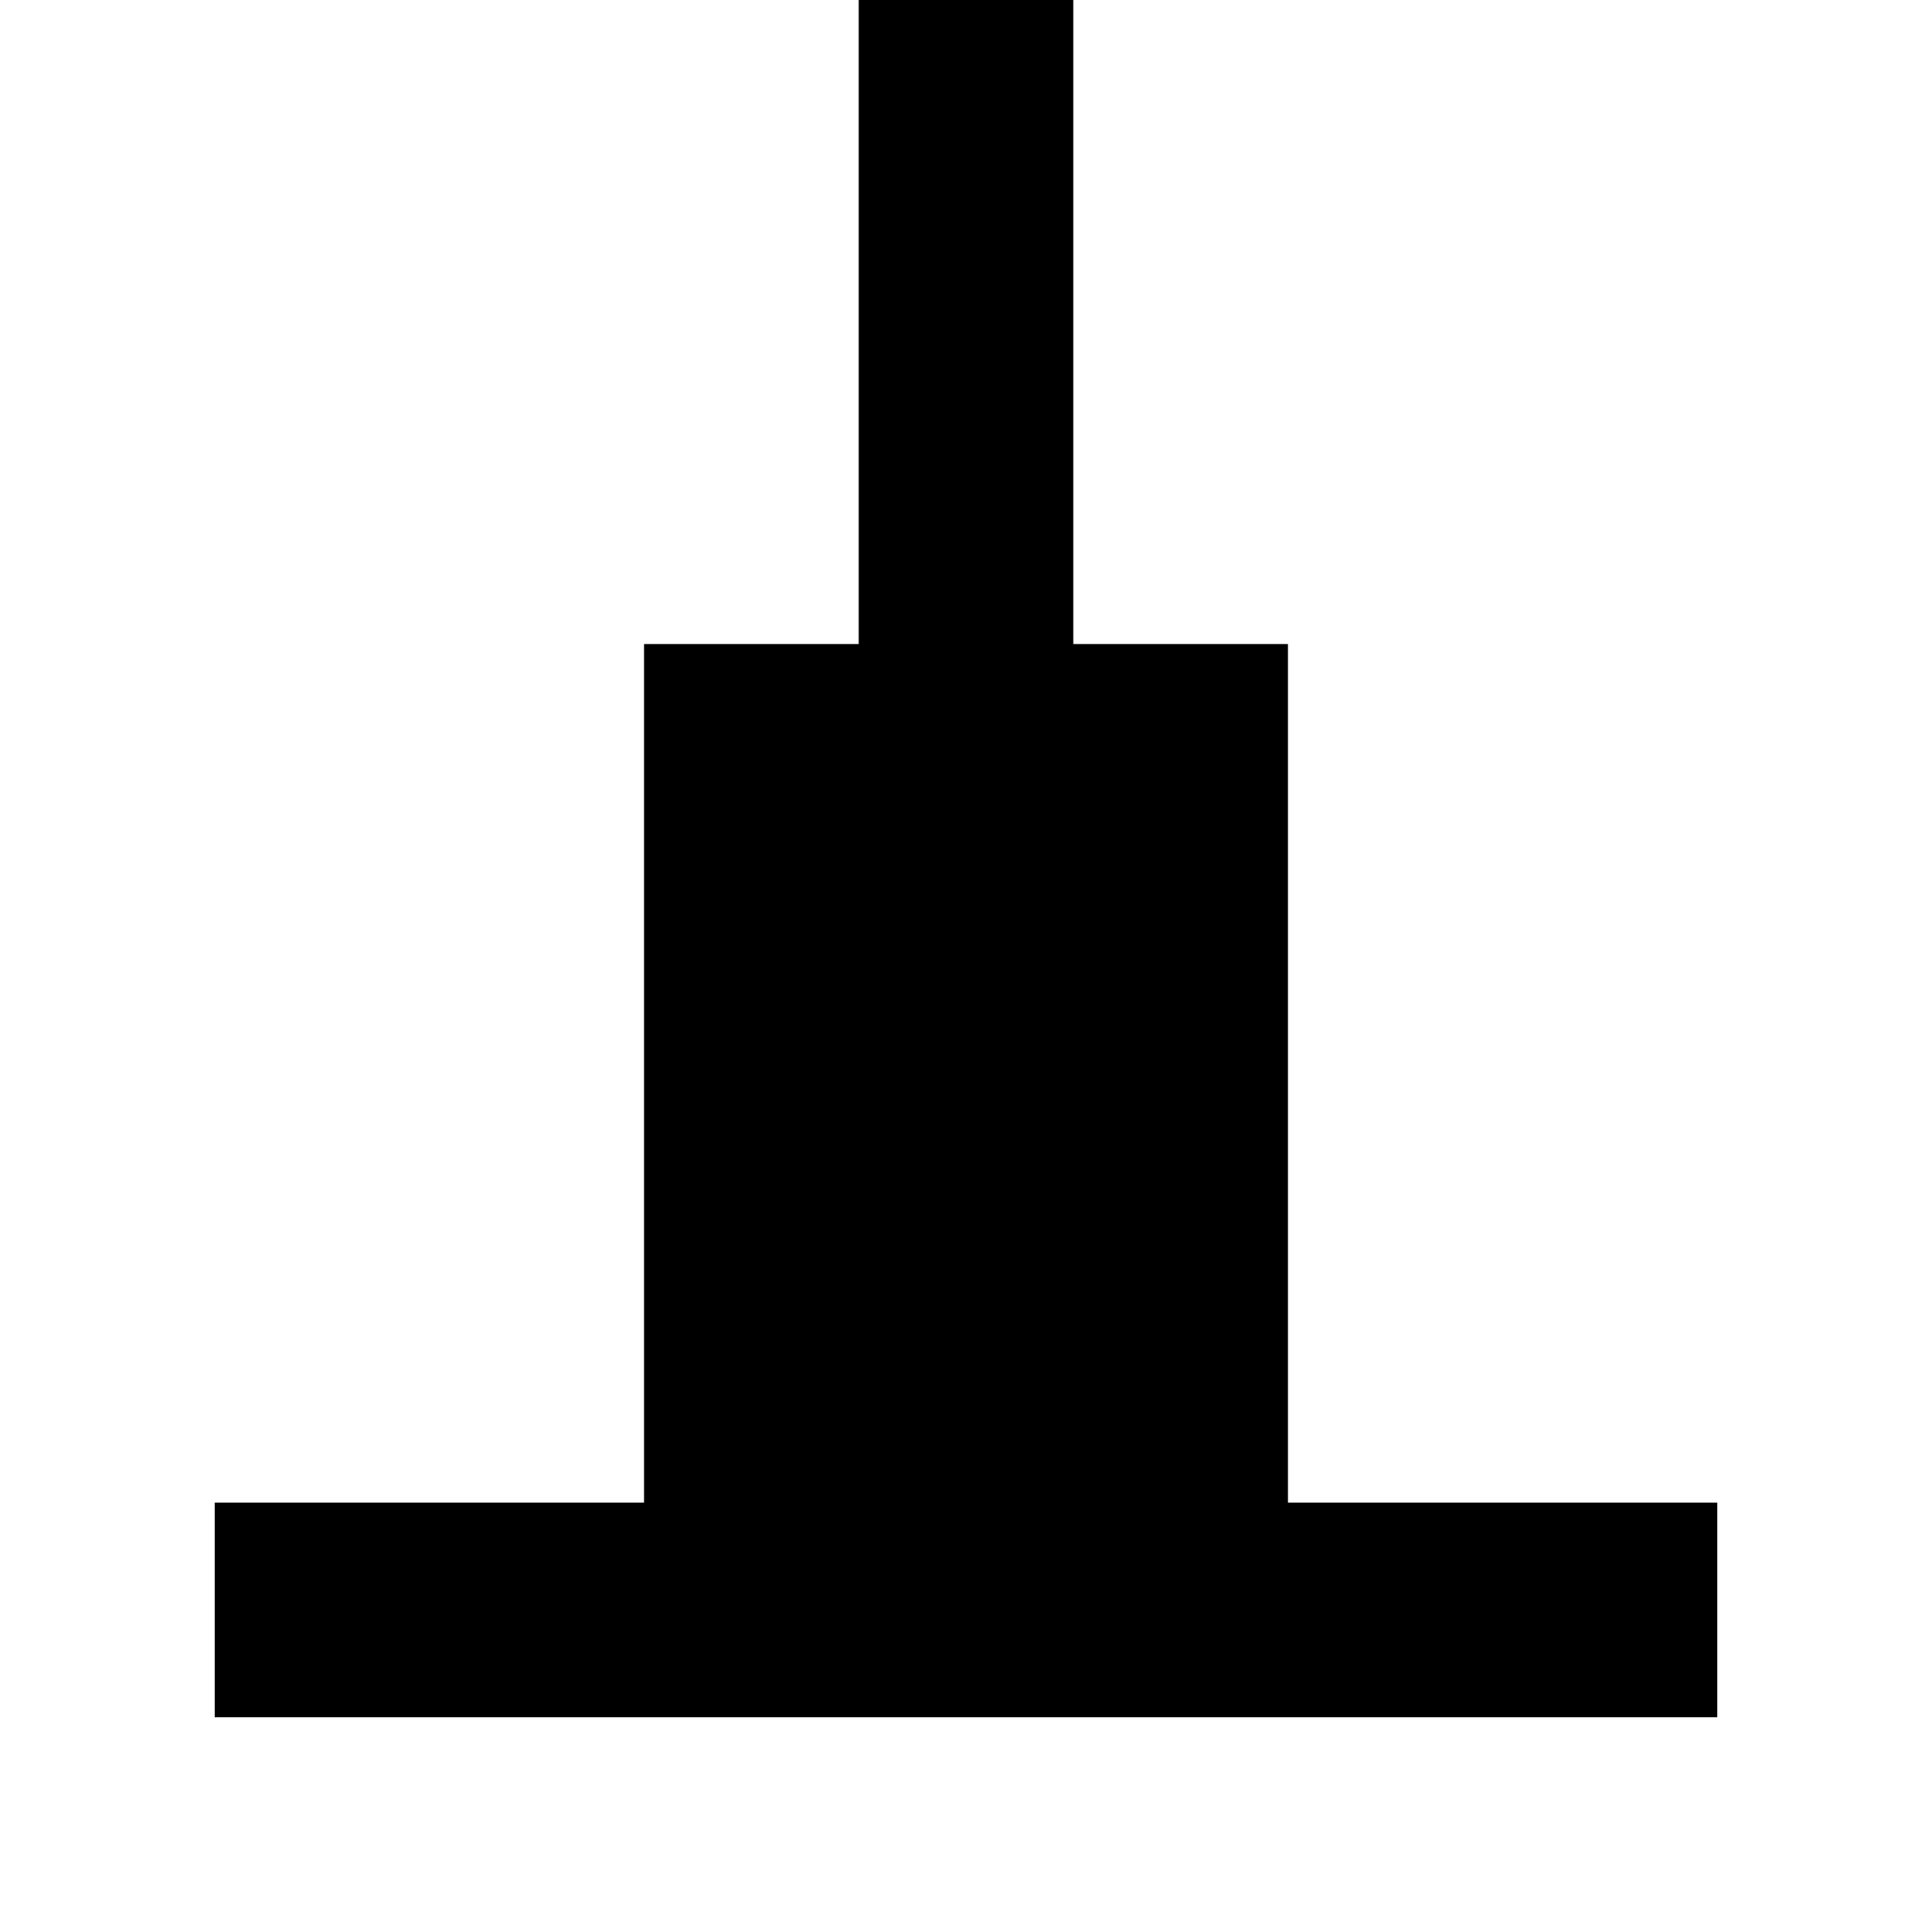 <svg xmlns="http://www.w3.org/2000/svg" version="1.1" width="9" height="9" style="shape-rendering:geometricPrecision; text-rendering:geometricPrecision; image-rendering:optimizeQuality; fill-rule:evenodd; clip-rule:evenodd">
  <path fill="#000" d="M1 7h7v1H1zM3 3h3v4H3zM4 0h1v3H4z"/>
</svg>
